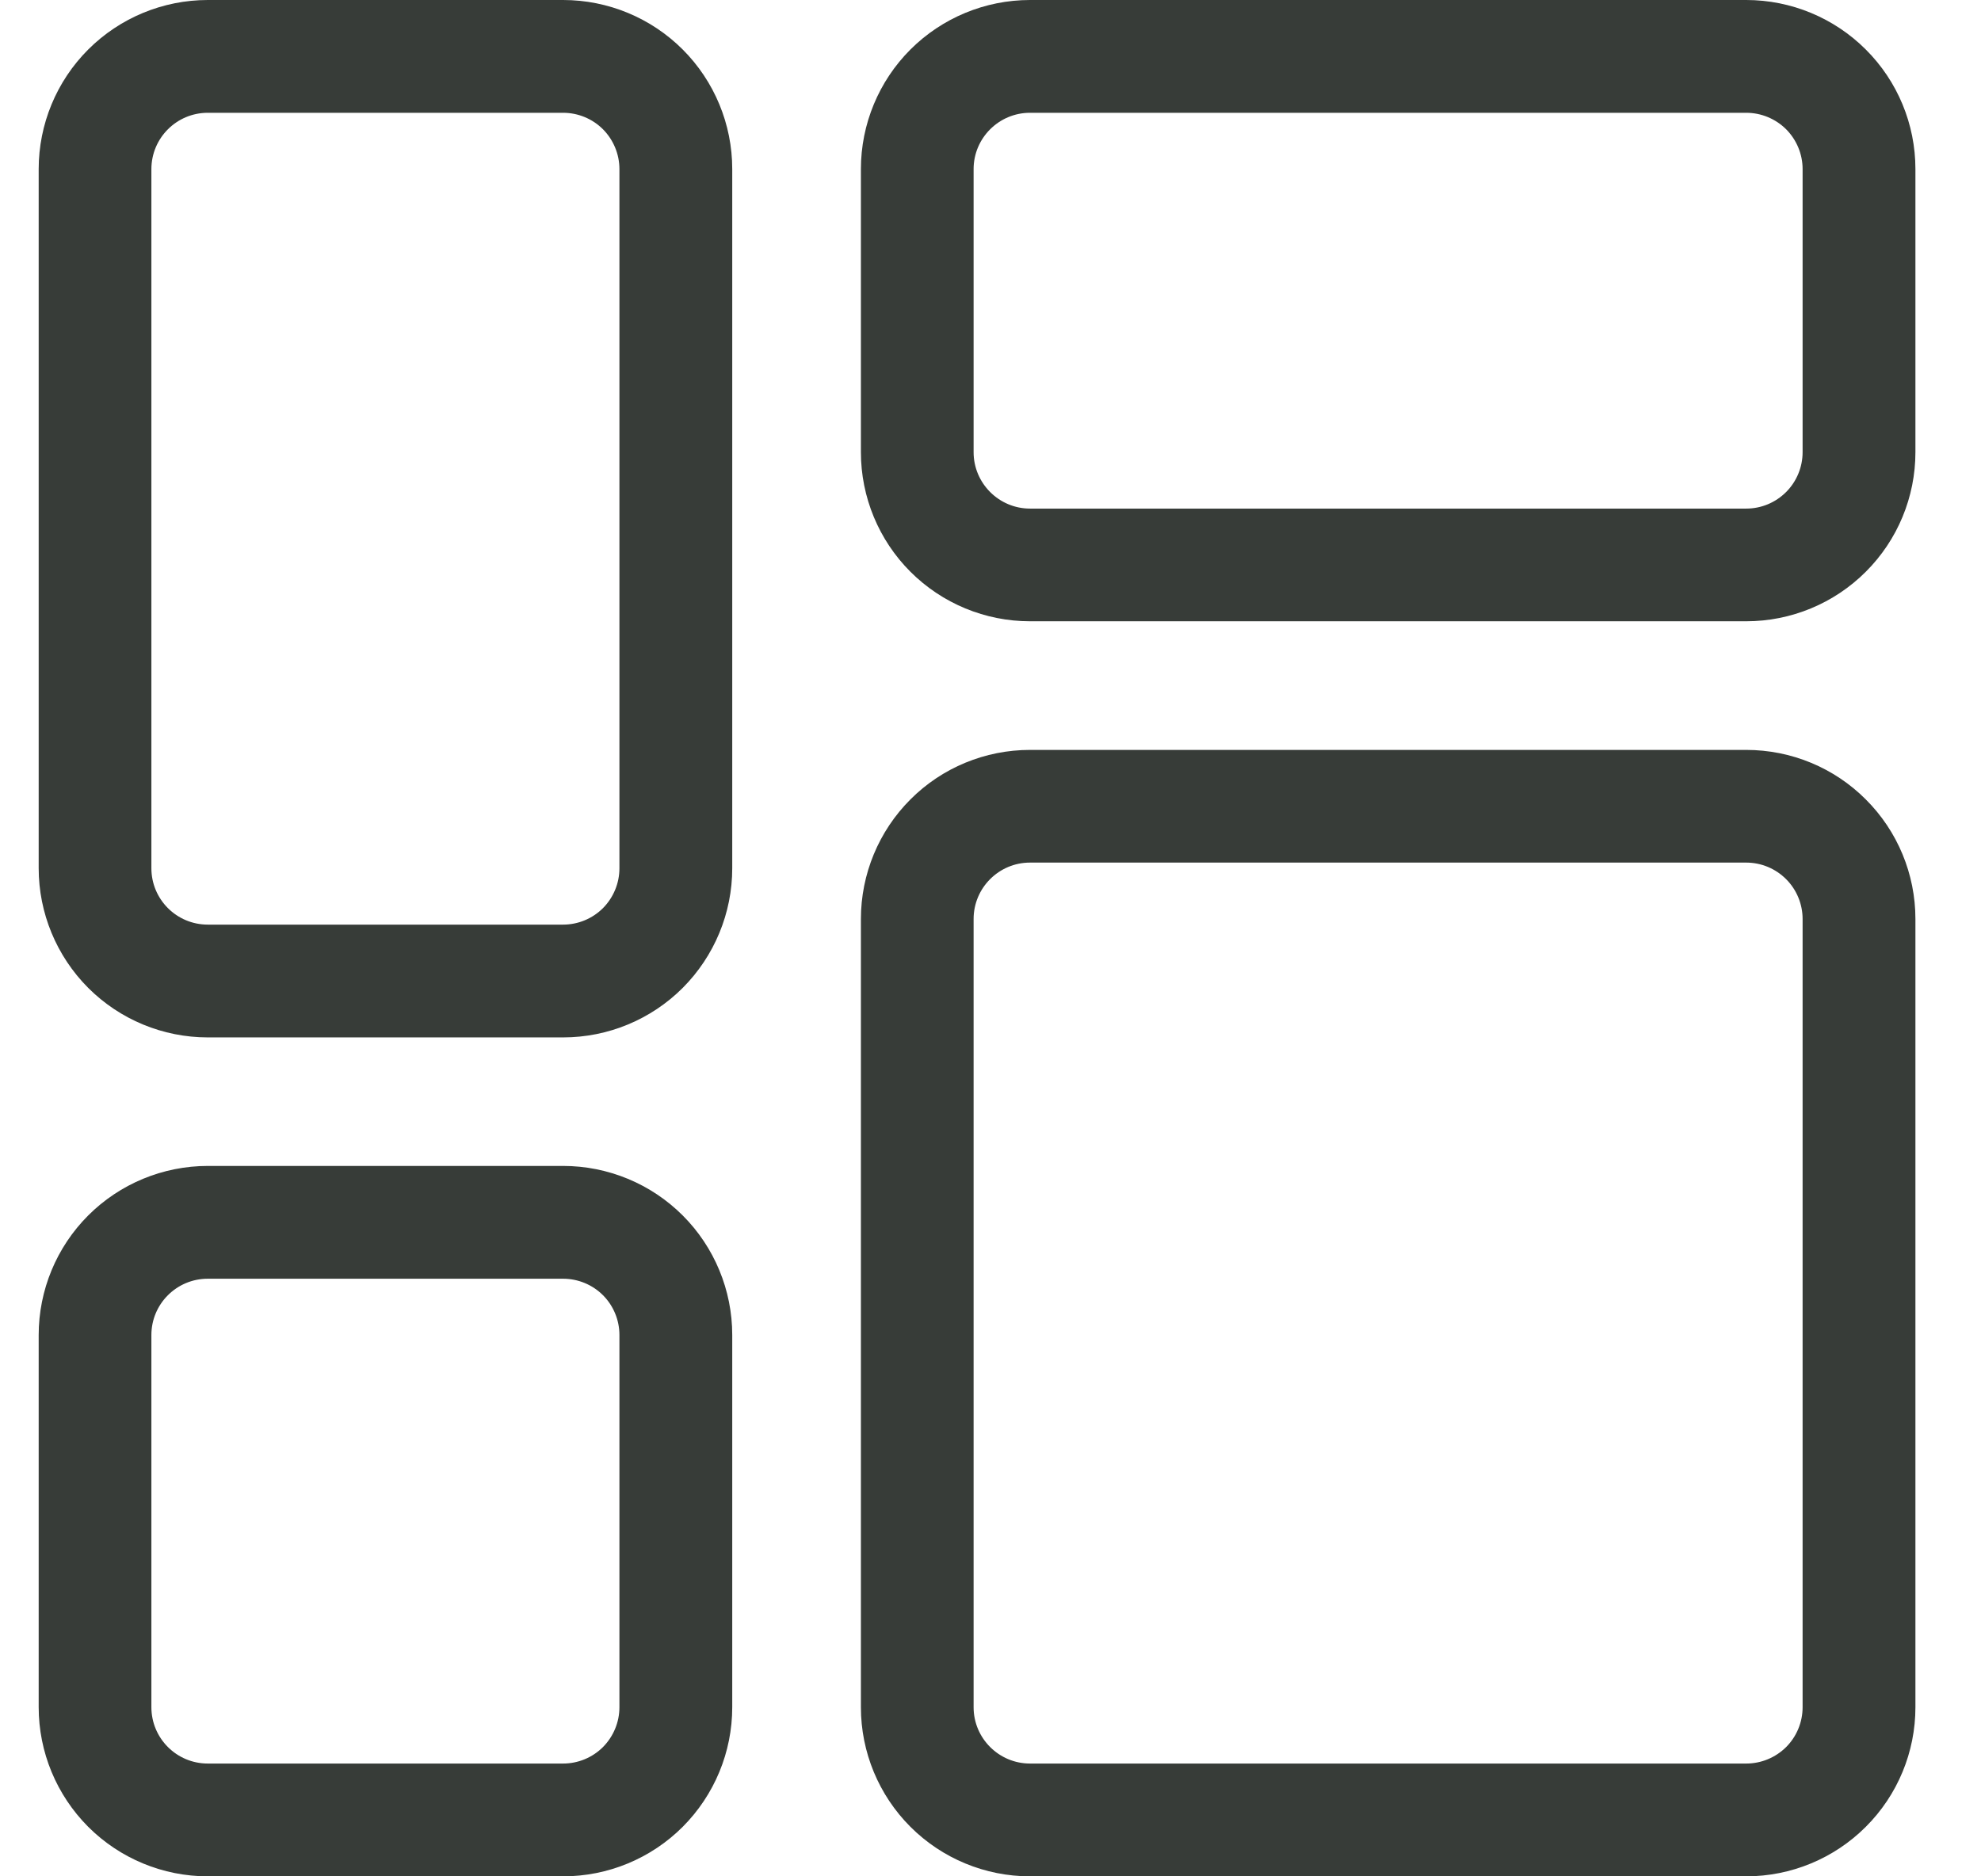 <svg width="19" height="18" viewBox="0 0 19 18" fill="none" xmlns="http://www.w3.org/2000/svg">
<path d="M5.401 11.185H1.993C1.563 11.185 1.15 11.356 0.846 11.66C0.542 11.964 0.371 12.377 0.371 12.807V16.377C0.371 16.808 0.542 17.22 0.846 17.525C1.15 17.829 1.563 18 1.993 18H5.401C5.831 18 6.244 17.829 6.548 17.525C6.852 17.22 7.023 16.808 7.023 16.377V12.807C7.023 12.377 6.852 11.964 6.548 11.66C6.244 11.356 5.831 11.185 5.401 11.185ZM5.941 16.377V16.377C5.941 16.521 5.884 16.658 5.783 16.76C5.682 16.861 5.544 16.918 5.401 16.918H1.993C1.694 16.918 1.452 16.676 1.452 16.377V12.807C1.452 12.509 1.694 12.267 1.993 12.267H5.401C5.544 12.267 5.682 12.324 5.783 12.425C5.884 12.526 5.941 12.664 5.941 12.807V16.377ZM5.401 0H1.993C1.563 0 1.15 0.171 0.846 0.475C0.542 0.779 0.371 1.192 0.371 1.622V8.329C0.371 8.759 0.542 9.172 0.846 9.477C1.15 9.781 1.563 9.952 1.993 9.952H5.401C5.831 9.952 6.244 9.781 6.548 9.477C6.852 9.172 7.023 8.759 7.023 8.329V1.622C7.023 1.192 6.852 0.779 6.548 0.475C6.244 0.171 5.831 0 5.401 0ZM5.941 8.329C5.941 8.473 5.884 8.61 5.783 8.712C5.682 8.813 5.544 8.87 5.401 8.87H1.993C1.694 8.87 1.452 8.628 1.452 8.329V1.623C1.452 1.324 1.694 1.082 1.993 1.082H5.401C5.544 1.082 5.682 1.139 5.783 1.24C5.884 1.342 5.941 1.479 5.941 1.623V8.329ZM16.748 7.194H9.879C9.449 7.194 9.036 7.364 8.732 7.669C8.428 7.973 8.257 8.386 8.257 8.816V16.378C8.257 16.808 8.428 17.221 8.732 17.525C9.036 17.829 9.449 18 9.879 18H16.748C17.178 18 17.591 17.829 17.895 17.525C18.2 17.221 18.371 16.808 18.371 16.378V8.816C18.371 8.386 18.2 7.973 17.895 7.669C17.591 7.364 17.178 7.194 16.748 7.194ZM17.289 16.378C17.289 16.521 17.232 16.659 17.131 16.76C17.029 16.861 16.892 16.918 16.748 16.918H9.879C9.581 16.918 9.338 16.676 9.338 16.378V8.816C9.338 8.517 9.581 8.275 9.879 8.275H16.748C16.892 8.275 17.029 8.332 17.131 8.434C17.232 8.535 17.289 8.673 17.289 8.816V16.378ZM16.748 0H9.879C9.449 0 9.036 0.171 8.732 0.475C8.428 0.779 8.257 1.192 8.257 1.622V4.338C8.257 4.768 8.428 5.181 8.732 5.485C9.036 5.789 9.449 5.96 9.879 5.96H16.748C17.178 5.96 17.591 5.789 17.895 5.485C18.2 5.181 18.371 4.768 18.371 4.338V1.622C18.371 1.192 18.2 0.779 17.895 0.475C17.591 0.171 17.178 0 16.748 0ZM17.289 4.338C17.289 4.481 17.232 4.619 17.131 4.72C17.029 4.822 16.892 4.879 16.748 4.879H9.879C9.581 4.879 9.338 4.636 9.338 4.338V1.622C9.338 1.324 9.581 1.082 9.879 1.082H16.748C16.892 1.082 17.029 1.139 17.131 1.24C17.232 1.342 17.289 1.479 17.289 1.622V4.338Z" fill="#373C38"/>
</svg>
